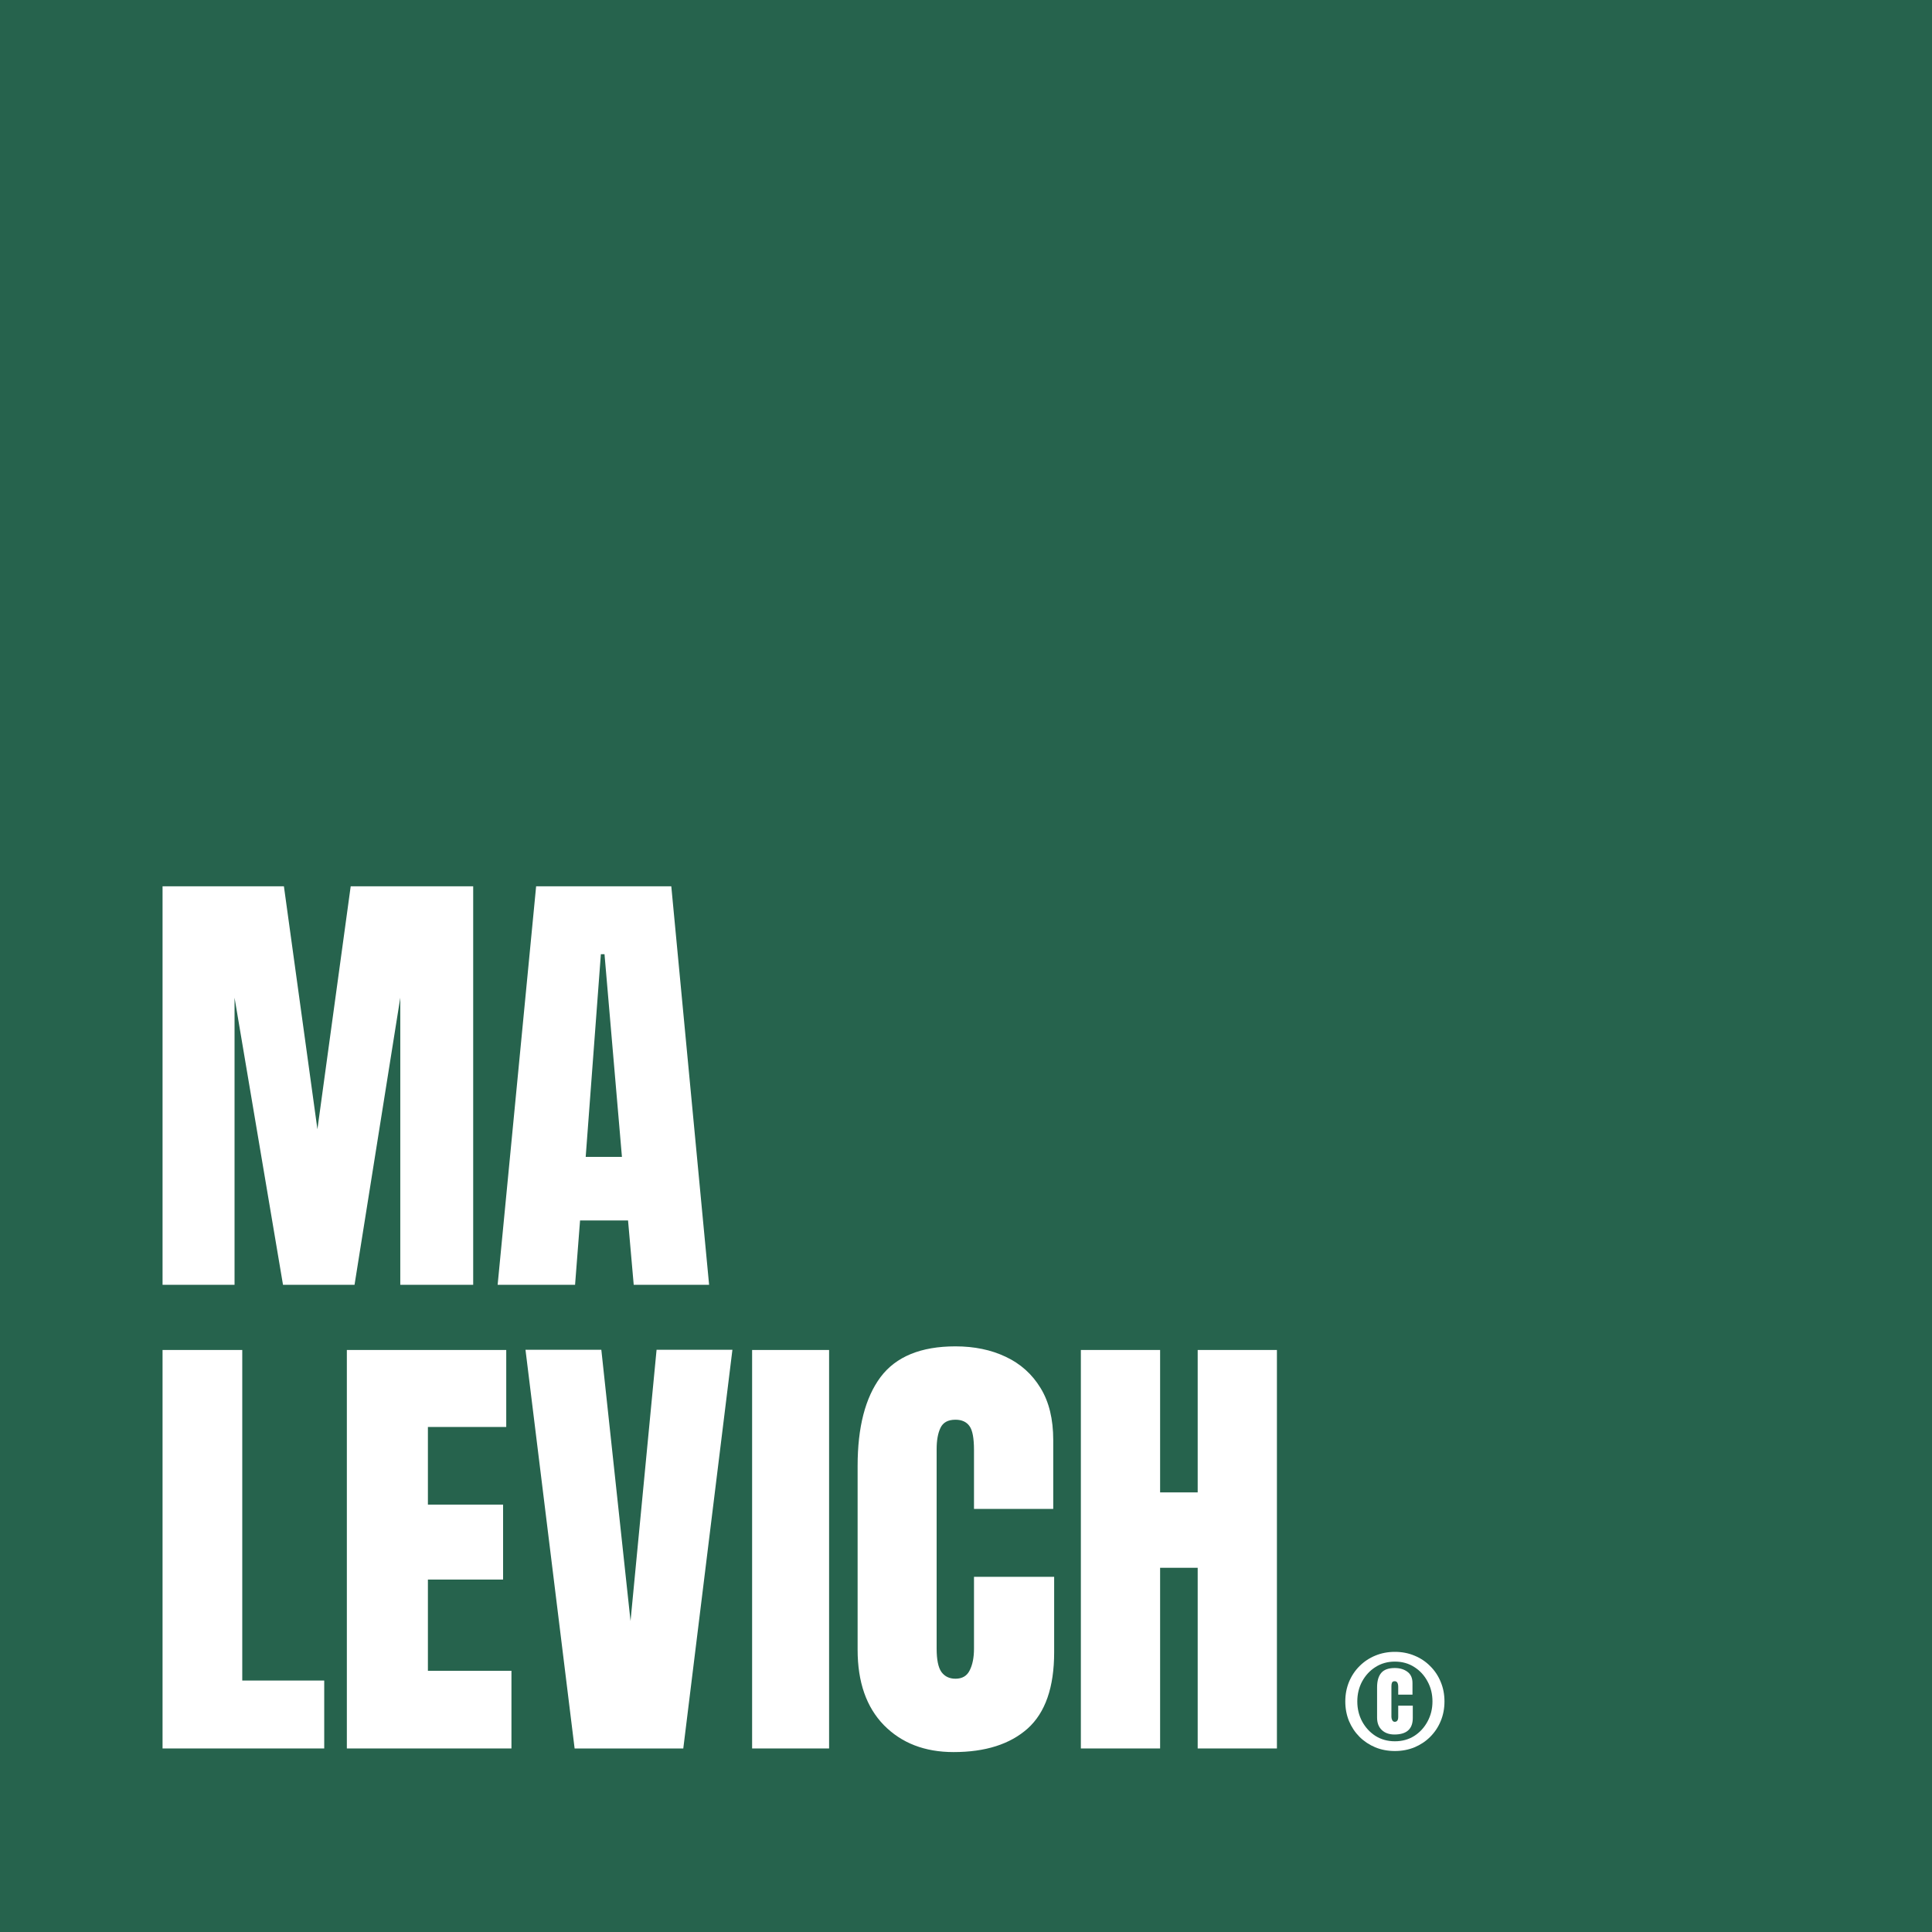 <svg width="102" height="102" viewBox="0 0 102 102" fill="none" xmlns="http://www.w3.org/2000/svg">
<rect width="102" height="102" fill="#26634D"/>
<path d="M8.582 67.83V46.792H14.989L16.758 59.618L18.515 46.792H24.982V67.83H21.133V52.673L18.718 67.83H14.941L12.383 52.673V67.83H8.582Z" fill="white"/>
<path d="M26.273 67.83L28.305 46.792H35.441L37.437 67.83H33.457L33.158 64.435H30.624L30.361 67.83H26.273ZM30.922 61.077H32.835L31.915 50.378H31.723L30.922 61.077Z" fill="white"/>
<path d="M8.582 92.31V71.272H12.79V88.724H17.117V92.31H8.582Z" fill="white"/>
<path d="M18.312 92.31V71.272H26.727V75.337H22.591V79.436H26.56V83.393H22.591V88.21H27.002V92.31H18.312Z" fill="white"/>
<path d="M30.337 92.31L27.743 71.26H31.747L33.289 85.58L34.664 71.26H38.668L36.074 92.31H30.337Z" fill="white"/>
<path d="M39.708 92.31V71.272H43.772V92.31H39.708Z" fill="white"/>
<path d="M50.346 92.501C48.824 92.501 47.597 92.027 46.665 91.079C45.74 90.13 45.278 88.804 45.278 87.098V77.392C45.278 75.353 45.681 73.791 46.486 72.707C47.298 71.623 48.617 71.081 50.442 71.081C51.438 71.081 52.323 71.264 53.096 71.631C53.877 71.998 54.49 72.547 54.936 73.281C55.383 74.006 55.606 74.922 55.606 76.03V79.664H51.422V76.556C51.422 75.926 51.343 75.504 51.183 75.289C51.024 75.066 50.777 74.954 50.442 74.954C50.051 74.954 49.789 75.097 49.653 75.384C49.518 75.663 49.45 76.038 49.45 76.508V87.039C49.45 87.62 49.534 88.031 49.701 88.27C49.876 88.509 50.123 88.628 50.442 88.628C50.801 88.628 51.052 88.481 51.195 88.186C51.346 87.891 51.422 87.509 51.422 87.039V83.249H55.654V87.23C55.654 89.079 55.187 90.421 54.255 91.258C53.323 92.087 52.02 92.501 50.346 92.501Z" fill="white"/>
<path d="M57.064 92.31V71.272H61.248V78.791H63.232V71.272H67.415V92.31H63.232V82.771H61.248V92.31H57.064Z" fill="white"/>
<path d="M73.643 92.445C73.271 92.445 72.926 92.38 72.607 92.25C72.291 92.117 72.014 91.933 71.775 91.696C71.538 91.457 71.354 91.18 71.221 90.864C71.091 90.545 71.025 90.2 71.025 89.828C71.025 89.456 71.091 89.112 71.221 88.796C71.354 88.477 71.538 88.199 71.775 87.963C72.014 87.724 72.291 87.539 72.607 87.409C72.926 87.276 73.271 87.21 73.643 87.21C74.015 87.21 74.359 87.276 74.675 87.409C74.994 87.539 75.272 87.724 75.508 87.963C75.747 88.199 75.932 88.477 76.062 88.796C76.195 89.112 76.261 89.456 76.261 89.828C76.261 90.2 76.195 90.545 76.062 90.864C75.932 91.18 75.747 91.457 75.508 91.696C75.272 91.933 74.994 92.117 74.675 92.25C74.359 92.38 74.015 92.445 73.643 92.445ZM73.643 91.931C74.028 91.931 74.37 91.837 74.667 91.649C74.965 91.457 75.198 91.202 75.368 90.884C75.541 90.565 75.627 90.213 75.627 89.828C75.627 89.44 75.541 89.088 75.368 88.772C75.198 88.453 74.965 88.199 74.667 88.011C74.37 87.82 74.028 87.724 73.643 87.724C73.261 87.724 72.919 87.82 72.619 88.011C72.322 88.199 72.087 88.453 71.914 88.772C71.744 89.088 71.659 89.44 71.659 89.828C71.659 90.213 71.744 90.565 71.914 90.884C72.087 91.202 72.322 91.457 72.619 91.649C72.919 91.837 73.261 91.931 73.643 91.931ZM73.619 91.573C73.343 91.573 73.121 91.495 72.954 91.338C72.787 91.181 72.703 90.962 72.703 90.68V89.083C72.703 88.748 72.776 88.494 72.922 88.322C73.068 88.149 73.306 88.063 73.635 88.063C73.904 88.063 74.127 88.129 74.305 88.262C74.483 88.392 74.572 88.591 74.572 88.859V89.469H73.819V89.067C73.819 88.862 73.757 88.76 73.635 88.76C73.561 88.76 73.513 88.784 73.492 88.832C73.471 88.877 73.46 88.938 73.46 89.015V90.644C73.46 90.703 73.475 90.761 73.504 90.82C73.536 90.876 73.579 90.903 73.635 90.903C73.757 90.903 73.819 90.817 73.819 90.644V90.051H74.588V90.7C74.588 91.282 74.265 91.573 73.619 91.573Z" fill="white"/>
</svg>
